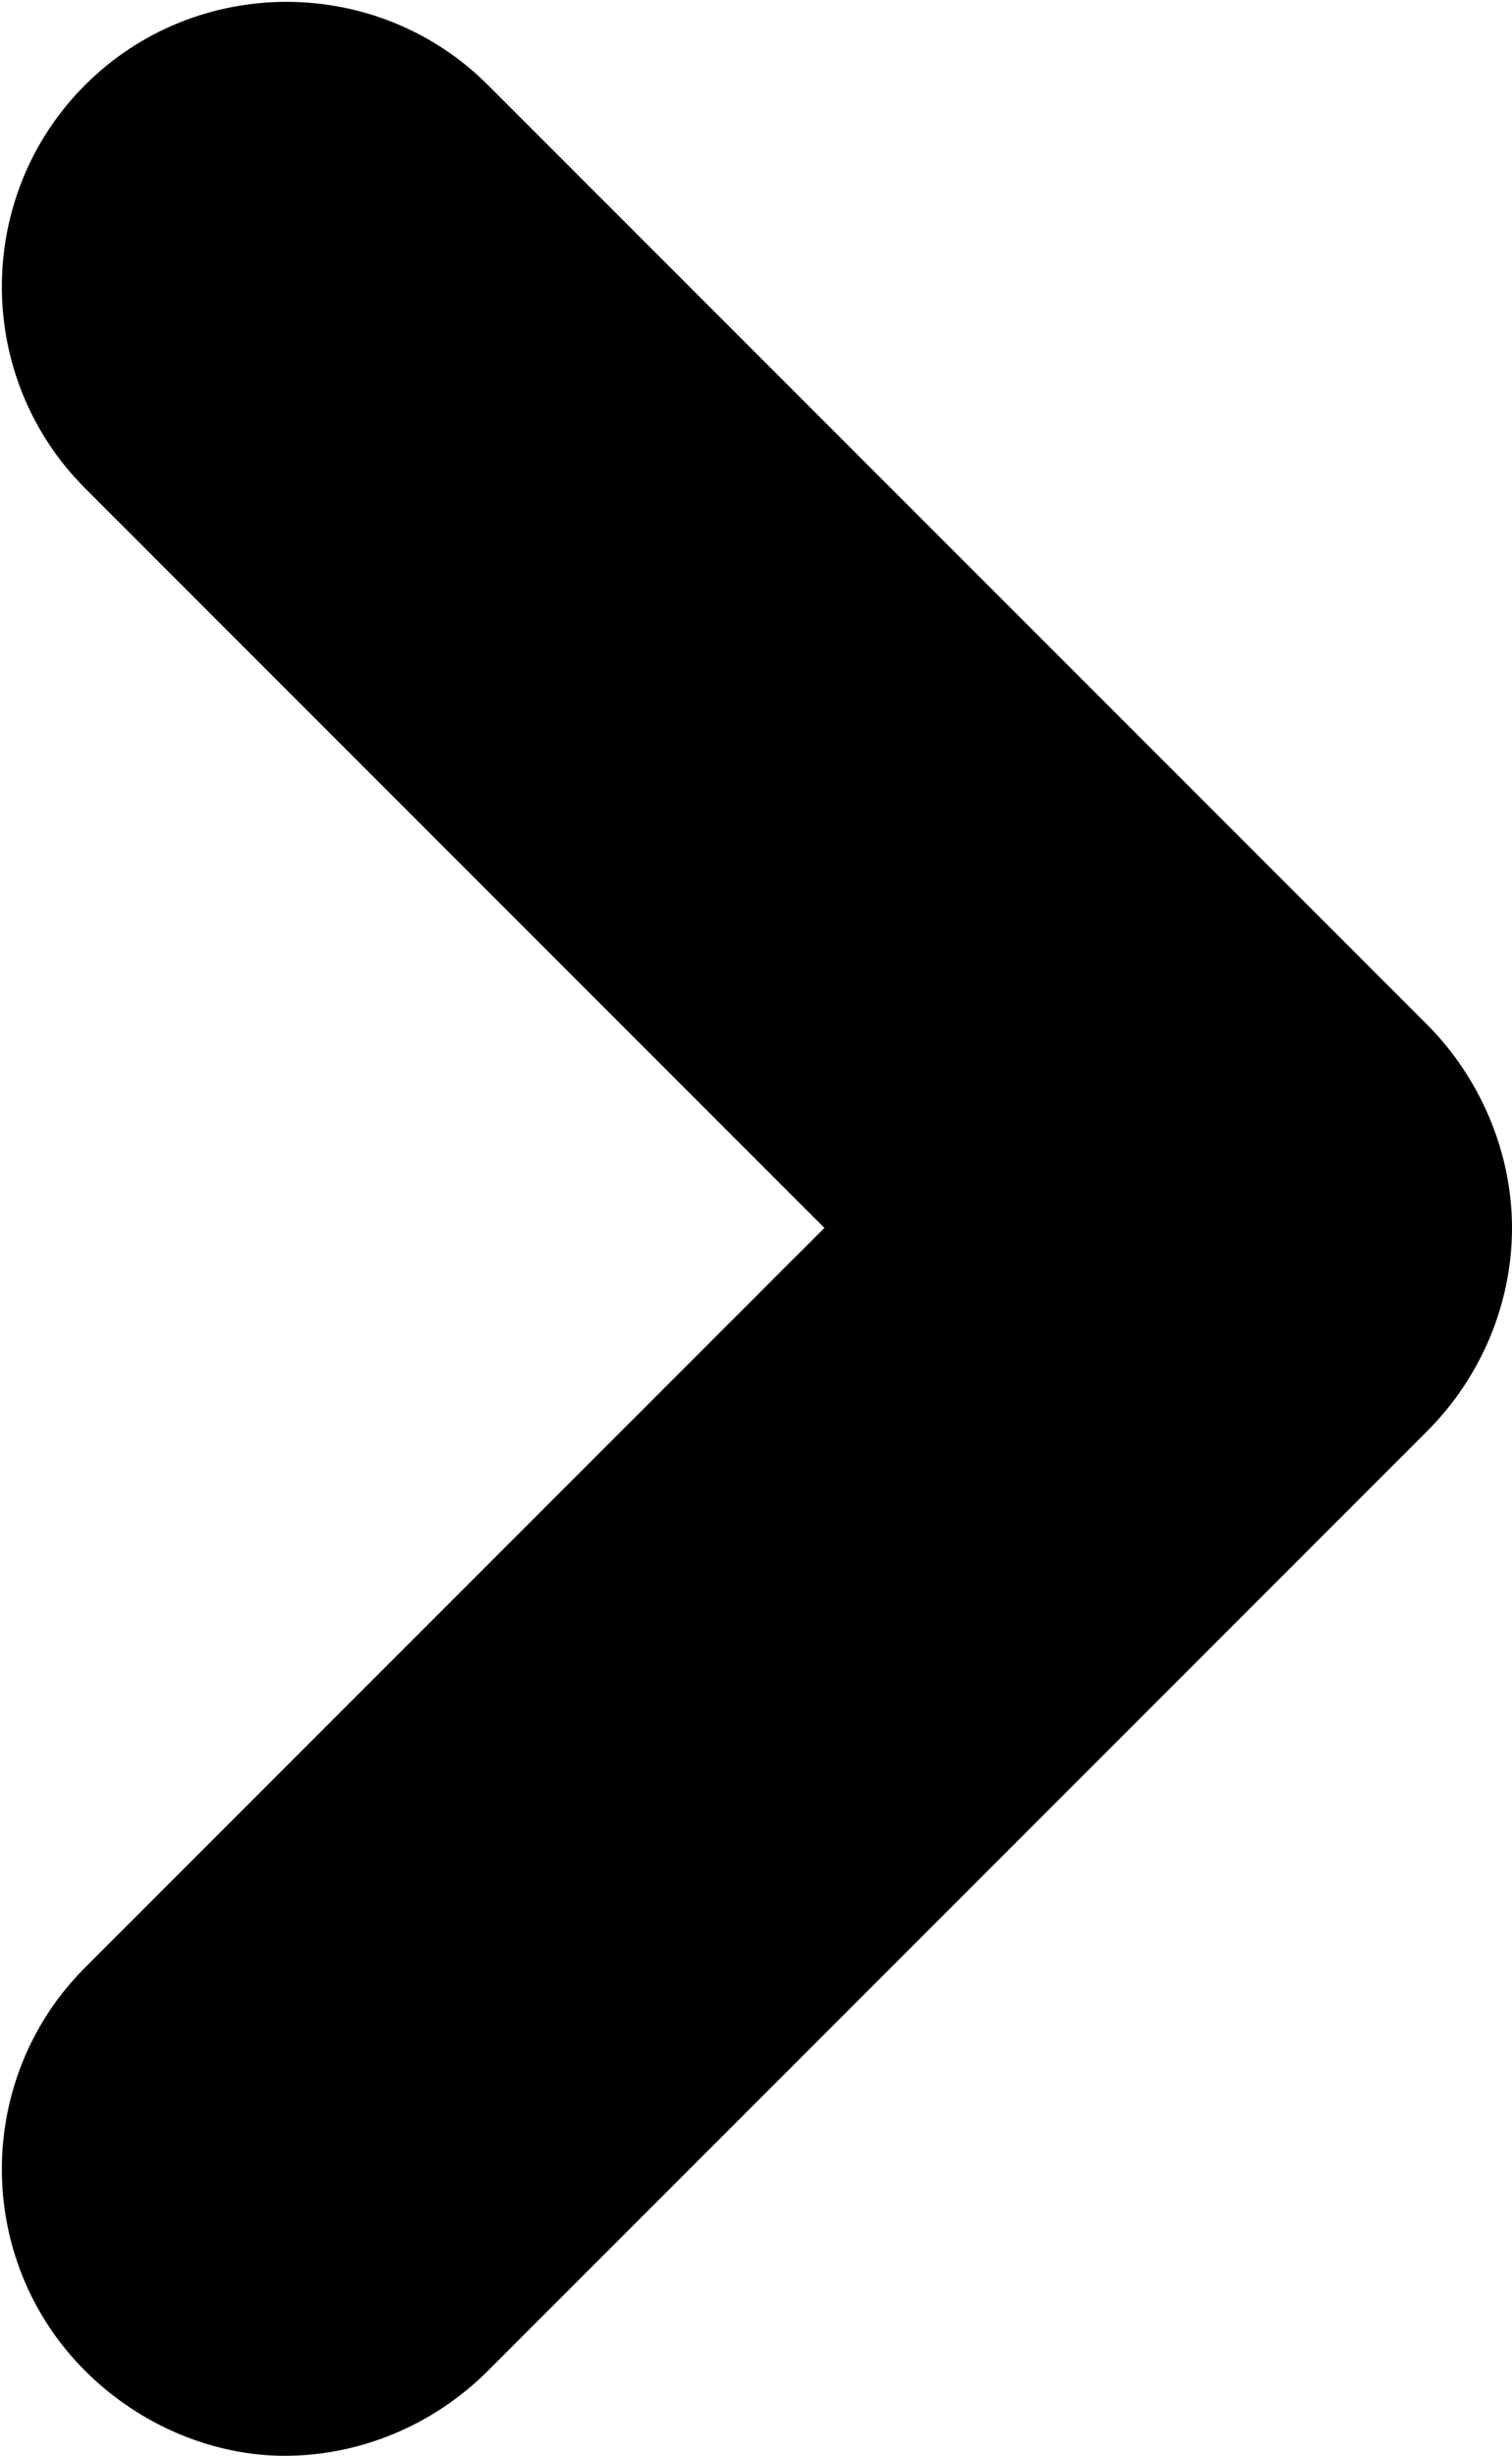 <!-- Generator: Adobe Illustrator 24.0.1, SVG Export Plug-In  -->
<svg version="1.1" xmlns="http://www.w3.org/2000/svg" xmlns:xlink="http://www.w3.org/1999/xlink" x="0px" y="0px" width="40.9px"
   height="66.4px" viewBox="0 0 40.9 66.4" style="enable-background:new 0 0 40.9 66.4;" xml:space="preserve">
<defs>
</defs>
<path d="M2.3,64.1c-3-3-3-7.9,0-10.9l0,0l20-20l-20-20v0c-3-3-3-7.9,0-10.9l0,0c3-3,7.9-3,10.9,0l0,0l25.4,25.4
  c1.4,1.4,2.3,3.4,2.3,5.5l0,0c0,2-0.8,4-2.3,5.5l0,0L13.2,64.1c-1.5,1.5-3.5,2.3-5.5,2.3l0,0C5.8,66.4,3.8,65.6,2.3,64.1L2.3,64.1z"
  />
</svg>
